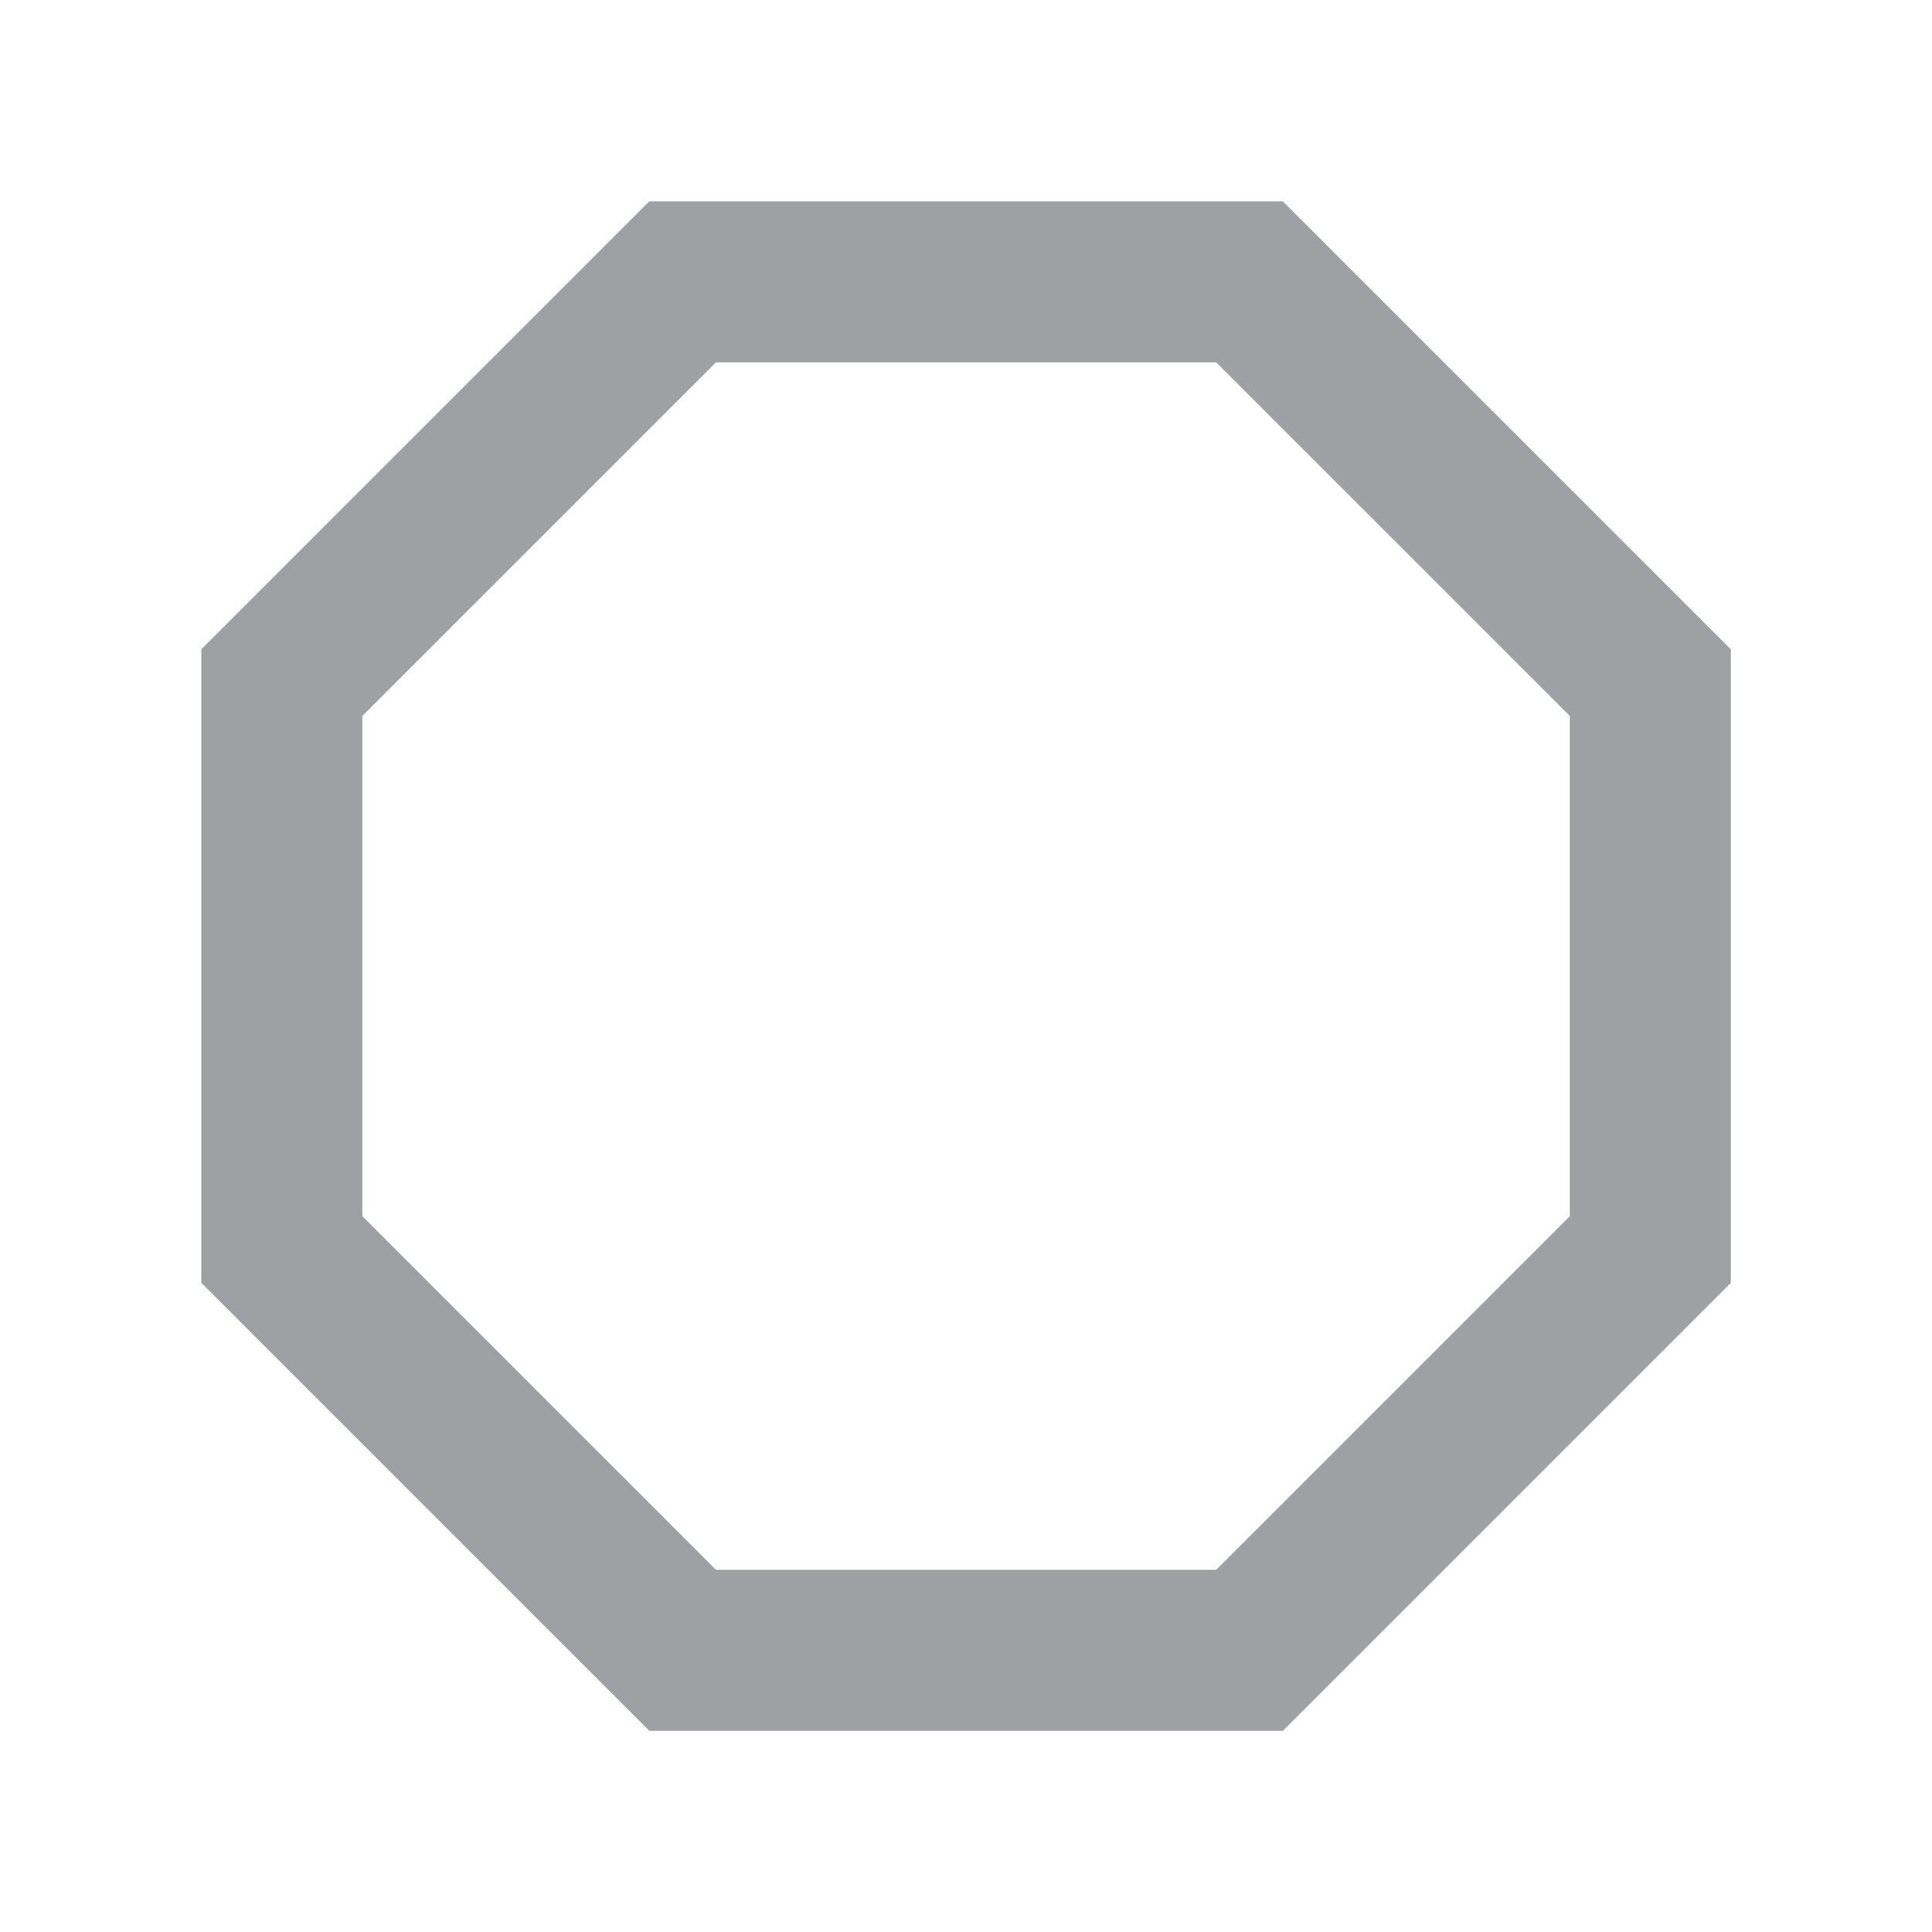 <svg xmlns="http://www.w3.org/2000/svg" viewBox="0 0 24 24" width="64" height="64" fill="rgba(159,160,164,1)"><path d="M15.936 2.501L21.501 8.066V15.936L15.936 21.501H8.066L2.501 15.936V8.066L8.066 2.501H15.936ZM15.108 4.501H8.894L4.501 8.894V15.108L8.894 19.501H15.108L19.501 15.108V8.894L15.108 4.501Z"></path></svg>